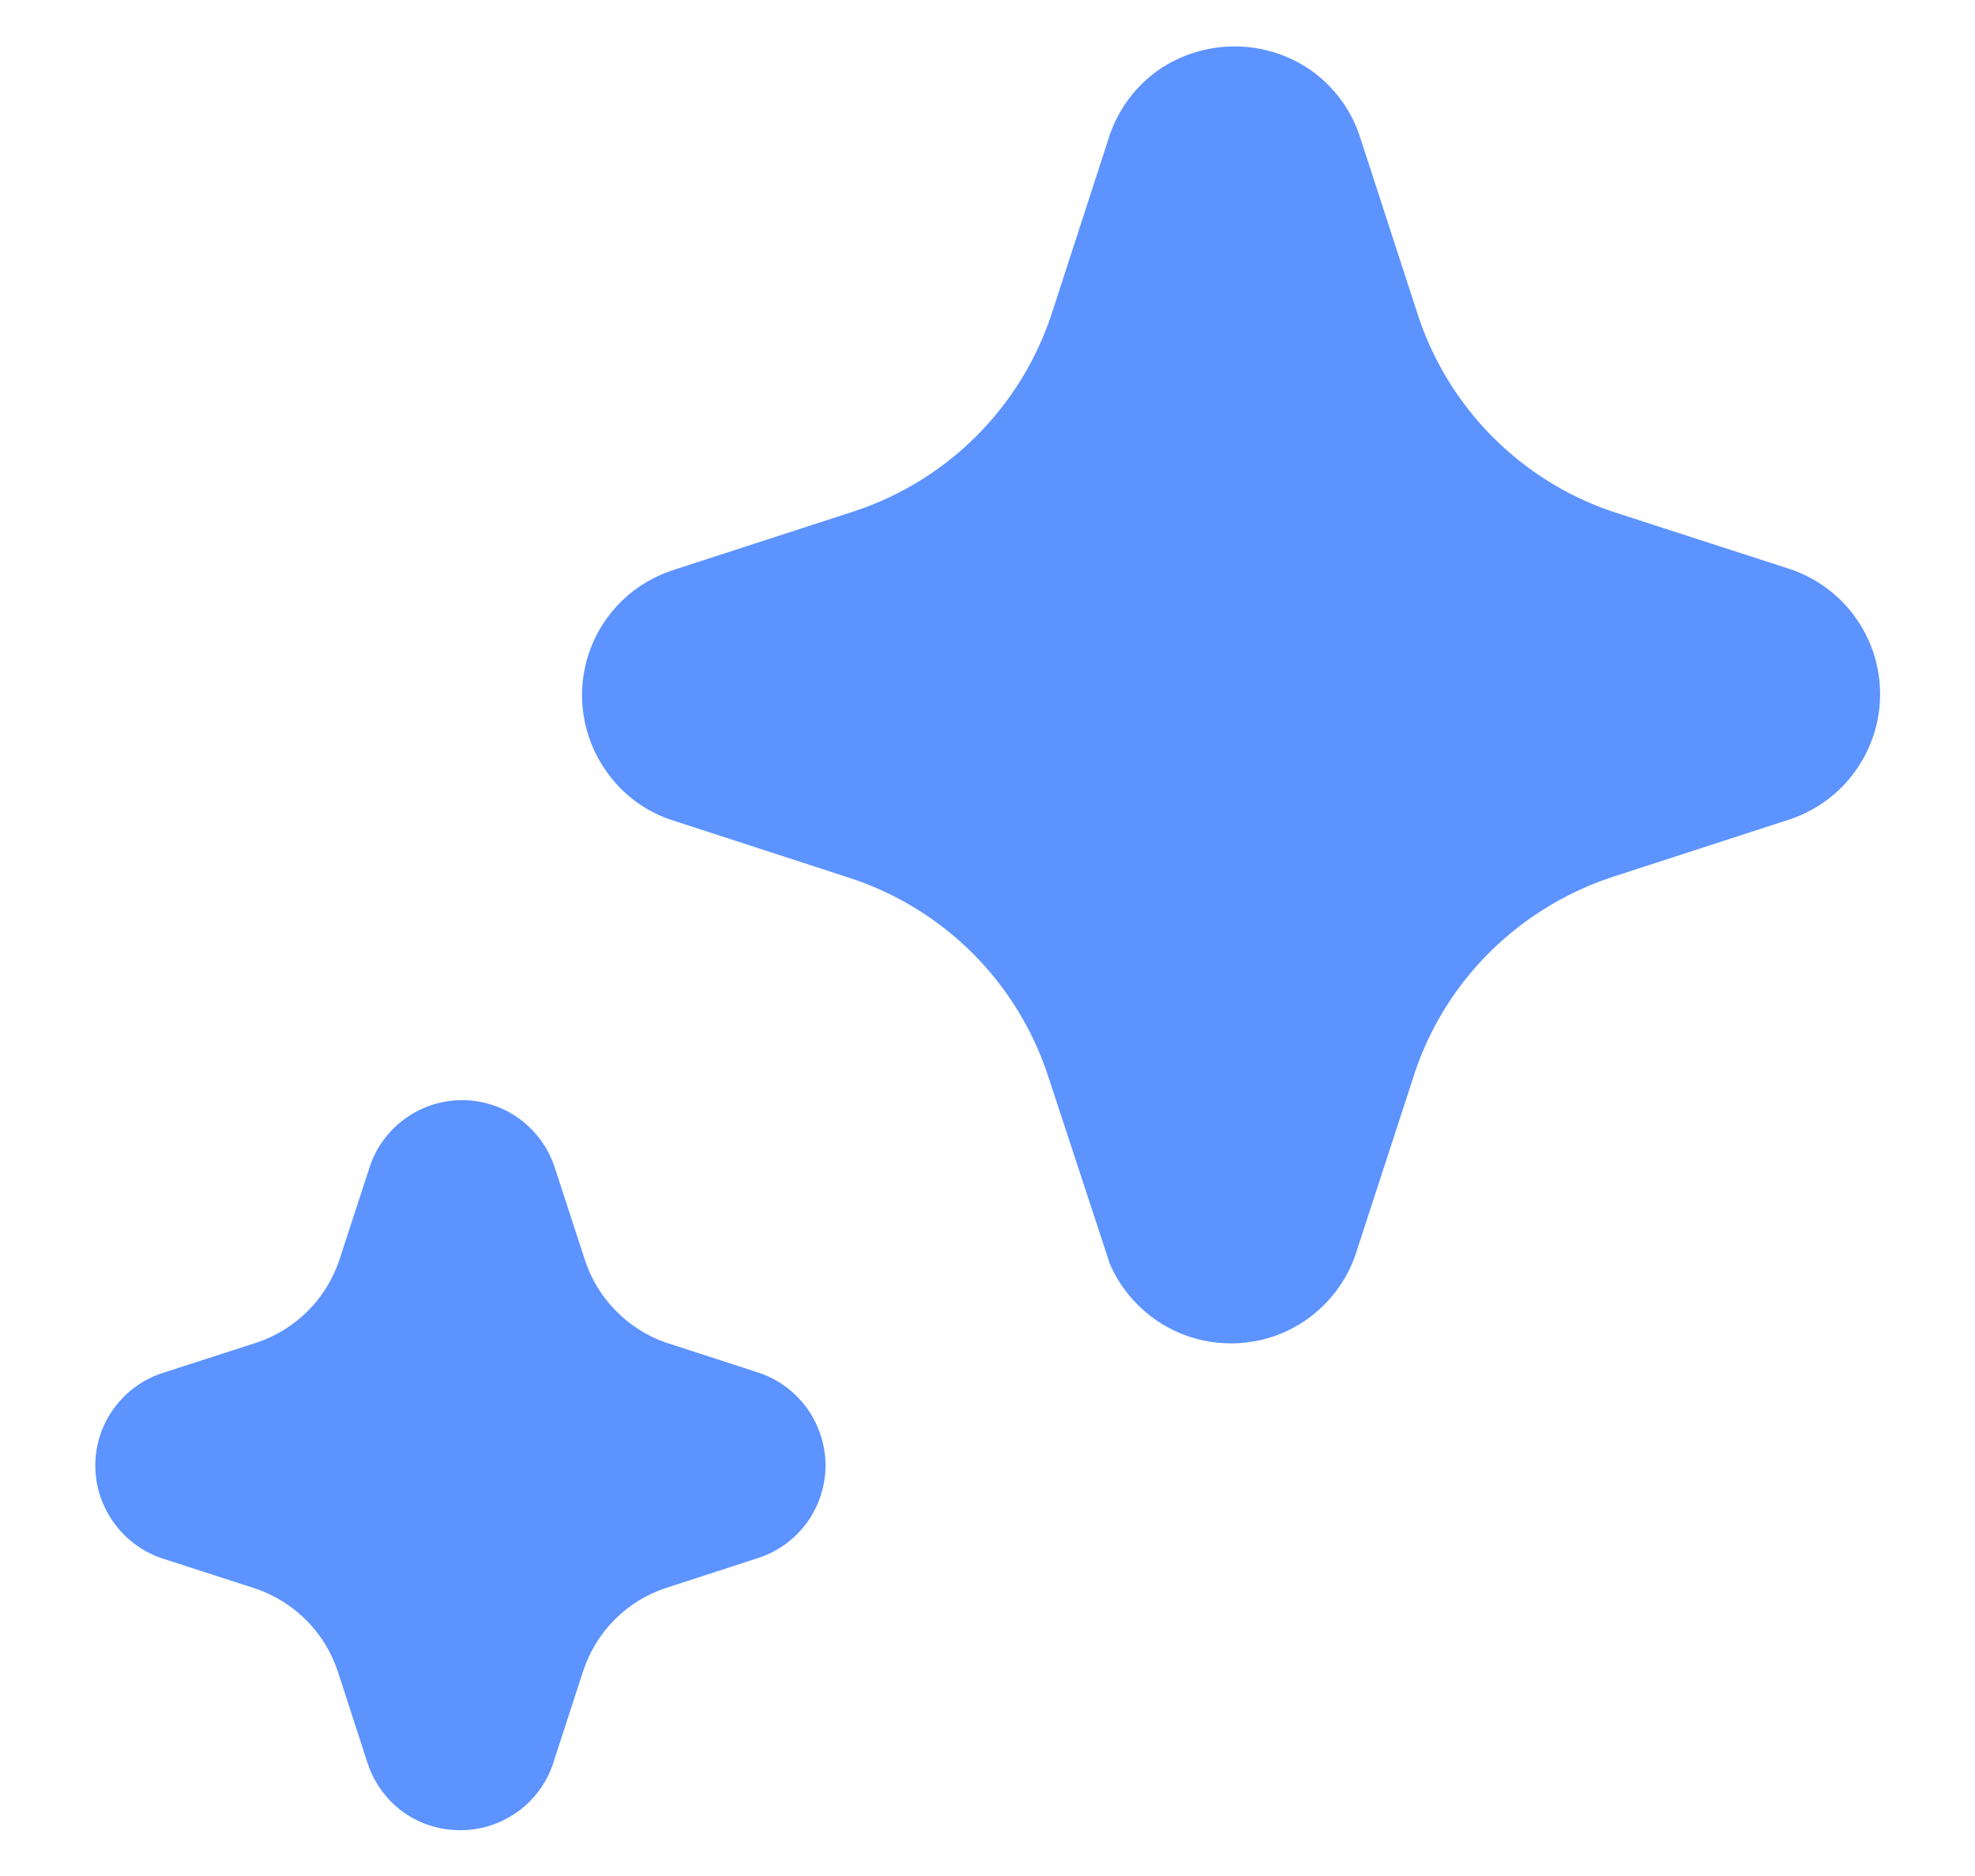 <svg width="20" height="19" viewBox="0 0 20 19" fill="none" xmlns="http://www.w3.org/2000/svg">
<path d="M13.237 13.361C13.075 13.476 12.89 13.553 12.694 13.586C12.499 13.62 12.299 13.61 12.107 13.557C11.916 13.504 11.739 13.409 11.59 13.279C11.44 13.149 11.321 12.988 11.241 12.806L10.609 10.884C10.455 10.421 10.195 10.001 9.851 9.656C9.506 9.312 9.086 9.052 8.624 8.898L6.786 8.3C6.524 8.21 6.299 8.039 6.14 7.812C6.018 7.64 5.938 7.441 5.908 7.232C5.877 7.024 5.897 6.811 5.965 6.611C6.033 6.411 6.148 6.23 6.299 6.084C6.451 5.937 6.636 5.829 6.837 5.767L8.657 5.176C9.12 5.022 9.54 4.763 9.885 4.419C10.23 4.075 10.49 3.655 10.645 3.193L11.242 1.355C11.334 1.095 11.504 0.87 11.73 0.71C11.957 0.554 12.226 0.47 12.502 0.47C12.777 0.47 13.046 0.554 13.273 0.71C13.502 0.872 13.675 1.102 13.766 1.368L14.371 3.228C14.525 3.678 14.78 4.088 15.115 4.425C15.451 4.762 15.859 5.019 16.309 5.175L18.149 5.771C18.41 5.864 18.637 6.036 18.796 6.263C18.956 6.49 19.041 6.762 19.039 7.039C19.037 7.317 18.949 7.587 18.786 7.812C18.624 8.038 18.395 8.206 18.132 8.296L16.312 8.887C15.722 9.085 15.203 9.452 14.82 9.943C14.602 10.225 14.433 10.541 14.322 10.88L13.724 12.715C13.632 12.976 13.461 13.202 13.236 13.361M5.232 18.356C5.064 18.474 4.865 18.537 4.66 18.536C4.457 18.537 4.258 18.475 4.091 18.358C3.92 18.237 3.792 18.064 3.725 17.865L3.42 16.926C3.355 16.731 3.246 16.554 3.101 16.409C2.956 16.263 2.779 16.154 2.584 16.088L1.626 15.778C1.433 15.709 1.266 15.583 1.148 15.415C1.029 15.248 0.965 15.048 0.965 14.843C0.965 14.633 1.032 14.428 1.157 14.259C1.282 14.089 1.458 13.964 1.658 13.902L2.598 13.598C2.793 13.533 2.97 13.424 3.116 13.279C3.261 13.134 3.371 12.957 3.436 12.762L3.748 11.806C3.815 11.611 3.942 11.442 4.111 11.323C4.279 11.204 4.481 11.141 4.687 11.142C4.893 11.144 5.094 11.21 5.26 11.331C5.427 11.453 5.551 11.624 5.616 11.819L5.923 12.761C5.986 12.953 6.092 13.129 6.234 13.273C6.375 13.418 6.548 13.529 6.739 13.596L7.697 13.907C7.89 13.975 8.058 14.102 8.177 14.269C8.295 14.437 8.359 14.637 8.36 14.842C8.359 15.049 8.294 15.251 8.173 15.419C8.051 15.587 7.88 15.712 7.684 15.777L6.744 16.083C6.548 16.147 6.37 16.257 6.225 16.403C6.079 16.549 5.97 16.727 5.906 16.923L5.595 17.878C5.527 18.071 5.4 18.238 5.233 18.356" fill="#5C93FF"/>
</svg>

